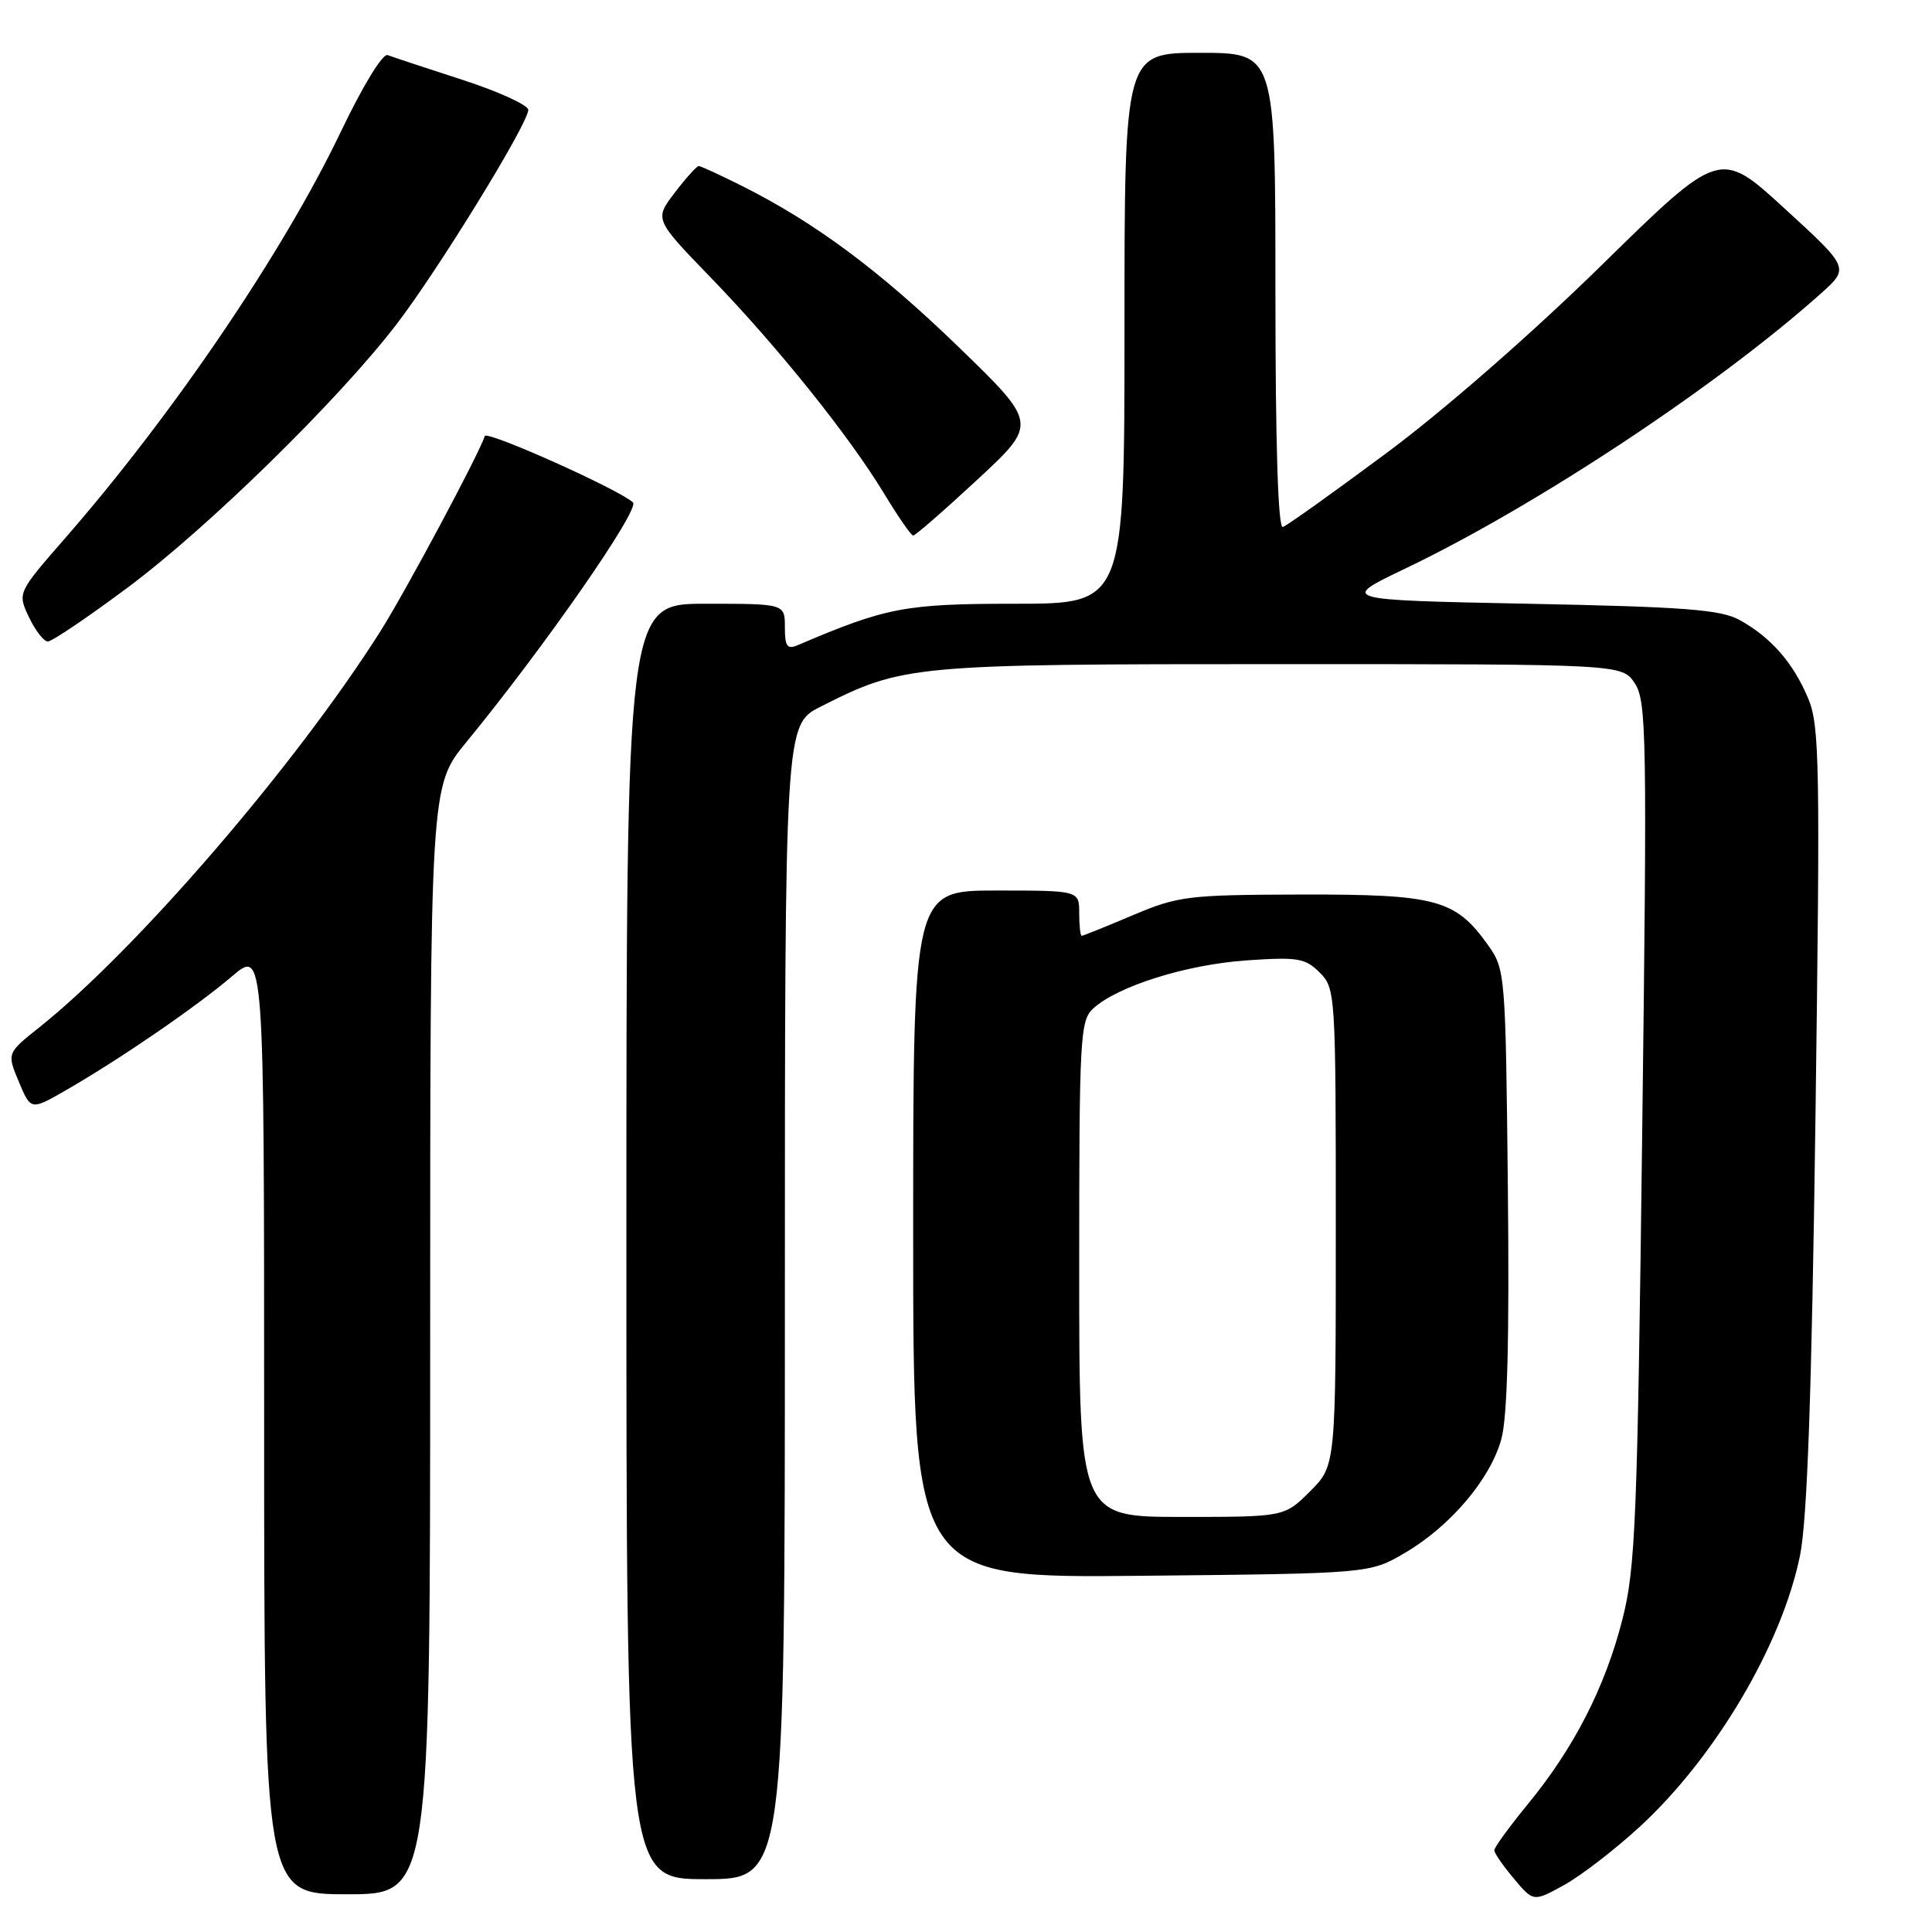 <?xml version="1.0" encoding="UTF-8" standalone="no"?>
<!DOCTYPE svg PUBLIC "-//W3C//DTD SVG 1.1//EN" "http://www.w3.org/Graphics/SVG/1.1/DTD/svg11.dtd" >
<svg xmlns="http://www.w3.org/2000/svg" xmlns:xlink="http://www.w3.org/1999/xlink" version="1.1" viewBox="0 0 256 256">
 <g >
 <path fill="currentColor"
d=" M 217.28 242.05 C 227.31 232.81 236.10 217.94 238.51 206.12 C 239.47 201.39 240.06 184.80 240.56 148.00 C 241.19 101.09 241.11 96.14 239.58 92.51 C 237.61 87.82 234.65 84.44 230.50 82.15 C 228.01 80.78 223.23 80.41 202.50 80.00 C 177.50 79.50 177.50 79.50 186.20 75.34 C 203.56 67.03 227.63 51.10 241.28 38.89 C 245.06 35.50 245.06 35.50 236.48 27.64 C 227.90 19.77 227.90 19.77 212.20 35.16 C 202.98 44.20 191.23 54.46 183.73 60.02 C 176.71 65.24 170.53 69.65 169.98 69.83 C 169.35 70.05 169.00 58.87 169.00 38.58 C 169.00 7.00 169.00 7.00 159.00 7.00 C 149.00 7.00 149.00 7.00 149.00 43.50 C 149.00 80.00 149.00 80.00 134.55 80.00 C 119.94 80.00 117.45 80.47 105.75 85.47 C 104.30 86.09 104.00 85.68 104.00 83.11 C 104.00 80.00 104.00 80.00 93.50 80.00 C 83.00 80.00 83.00 80.00 83.00 164.50 C 83.00 249.00 83.00 249.00 93.50 249.00 C 104.00 249.00 104.00 249.00 104.00 172.52 C 104.00 96.03 104.00 96.03 108.75 93.63 C 119.67 88.10 120.72 88.00 169.66 88.00 C 214.95 88.00 214.95 88.00 216.63 90.56 C 218.18 92.92 218.26 97.70 217.60 150.11 C 216.96 201.61 216.71 207.82 214.97 214.61 C 212.68 223.57 208.57 231.60 202.47 239.03 C 200.01 242.03 198.00 244.79 198.00 245.17 C 198.00 245.54 199.17 247.24 200.60 248.93 C 203.19 252.02 203.19 252.02 207.28 249.76 C 209.52 248.52 214.02 245.05 217.28 242.05 Z  M 57.00 177.59 C 57.00 104.17 57.00 104.17 61.79 98.34 C 72.14 85.73 84.84 67.46 83.87 66.57 C 81.97 64.83 64.50 57.01 64.24 57.78 C 63.39 60.34 53.73 78.38 50.41 83.64 C 39.17 101.39 18.12 125.83 5.21 136.13 C 0.91 139.55 0.91 139.55 2.50 143.35 C 4.09 147.14 4.09 147.14 8.79 144.43 C 15.94 140.31 26.00 133.41 30.75 129.36 C 35.00 125.74 35.00 125.74 35.00 188.37 C 35.00 251.00 35.00 251.00 46.00 251.00 C 57.00 251.00 57.00 251.00 57.00 177.59 Z  M 186.17 205.76 C 192.20 202.21 197.46 196.01 198.93 190.71 C 199.74 187.81 200.01 177.45 199.80 157.50 C 199.50 128.97 199.46 128.45 197.17 125.23 C 192.85 119.17 190.35 118.50 172.50 118.53 C 157.38 118.57 156.15 118.72 150.08 121.28 C 146.55 122.78 143.51 124.00 143.33 124.00 C 143.15 124.00 143.00 122.65 143.00 121.00 C 143.00 118.00 143.00 118.00 132.00 118.00 C 121.00 118.00 121.00 118.00 121.00 163.55 C 121.00 209.11 121.00 209.11 151.25 208.80 C 181.50 208.50 181.50 208.50 186.17 205.76 Z  M 16.91 77.86 C 27.51 69.97 44.79 53.06 52.51 43.01 C 58.05 35.80 70.00 16.36 70.00 14.56 C 70.00 13.93 66.06 12.13 61.25 10.57 C 56.44 9.01 51.99 7.54 51.36 7.30 C 50.71 7.05 48.04 11.43 45.17 17.44 C 37.57 33.34 22.97 54.87 8.64 71.30 C 2.31 78.56 2.31 78.56 3.84 81.78 C 4.68 83.55 5.80 85.00 6.34 85.00 C 6.88 85.00 11.64 81.79 16.91 77.86 Z  M 129.50 63.56 C 137.50 56.14 137.50 56.14 127.05 46.01 C 116.57 35.86 108.04 29.51 98.28 24.62 C 95.41 23.18 92.85 22.00 92.58 22.00 C 92.32 22.00 90.89 23.59 89.41 25.53 C 86.71 29.06 86.71 29.06 94.18 36.78 C 103.03 45.93 112.51 57.74 117.16 65.42 C 119.00 68.46 120.72 70.95 121.00 70.96 C 121.28 70.97 125.10 67.64 129.50 63.56 Z  M 143.00 168.15 C 143.00 137.23 143.11 135.21 144.89 133.60 C 148.15 130.65 157.20 127.82 165.12 127.26 C 171.96 126.79 172.95 126.95 174.87 128.87 C 176.95 130.95 177.00 131.67 177.00 162.60 C 177.00 194.20 177.00 194.20 173.60 197.60 C 170.20 201.00 170.20 201.00 156.60 201.00 C 143.00 201.00 143.00 201.00 143.00 168.15 Z "/>
</g>
</svg>